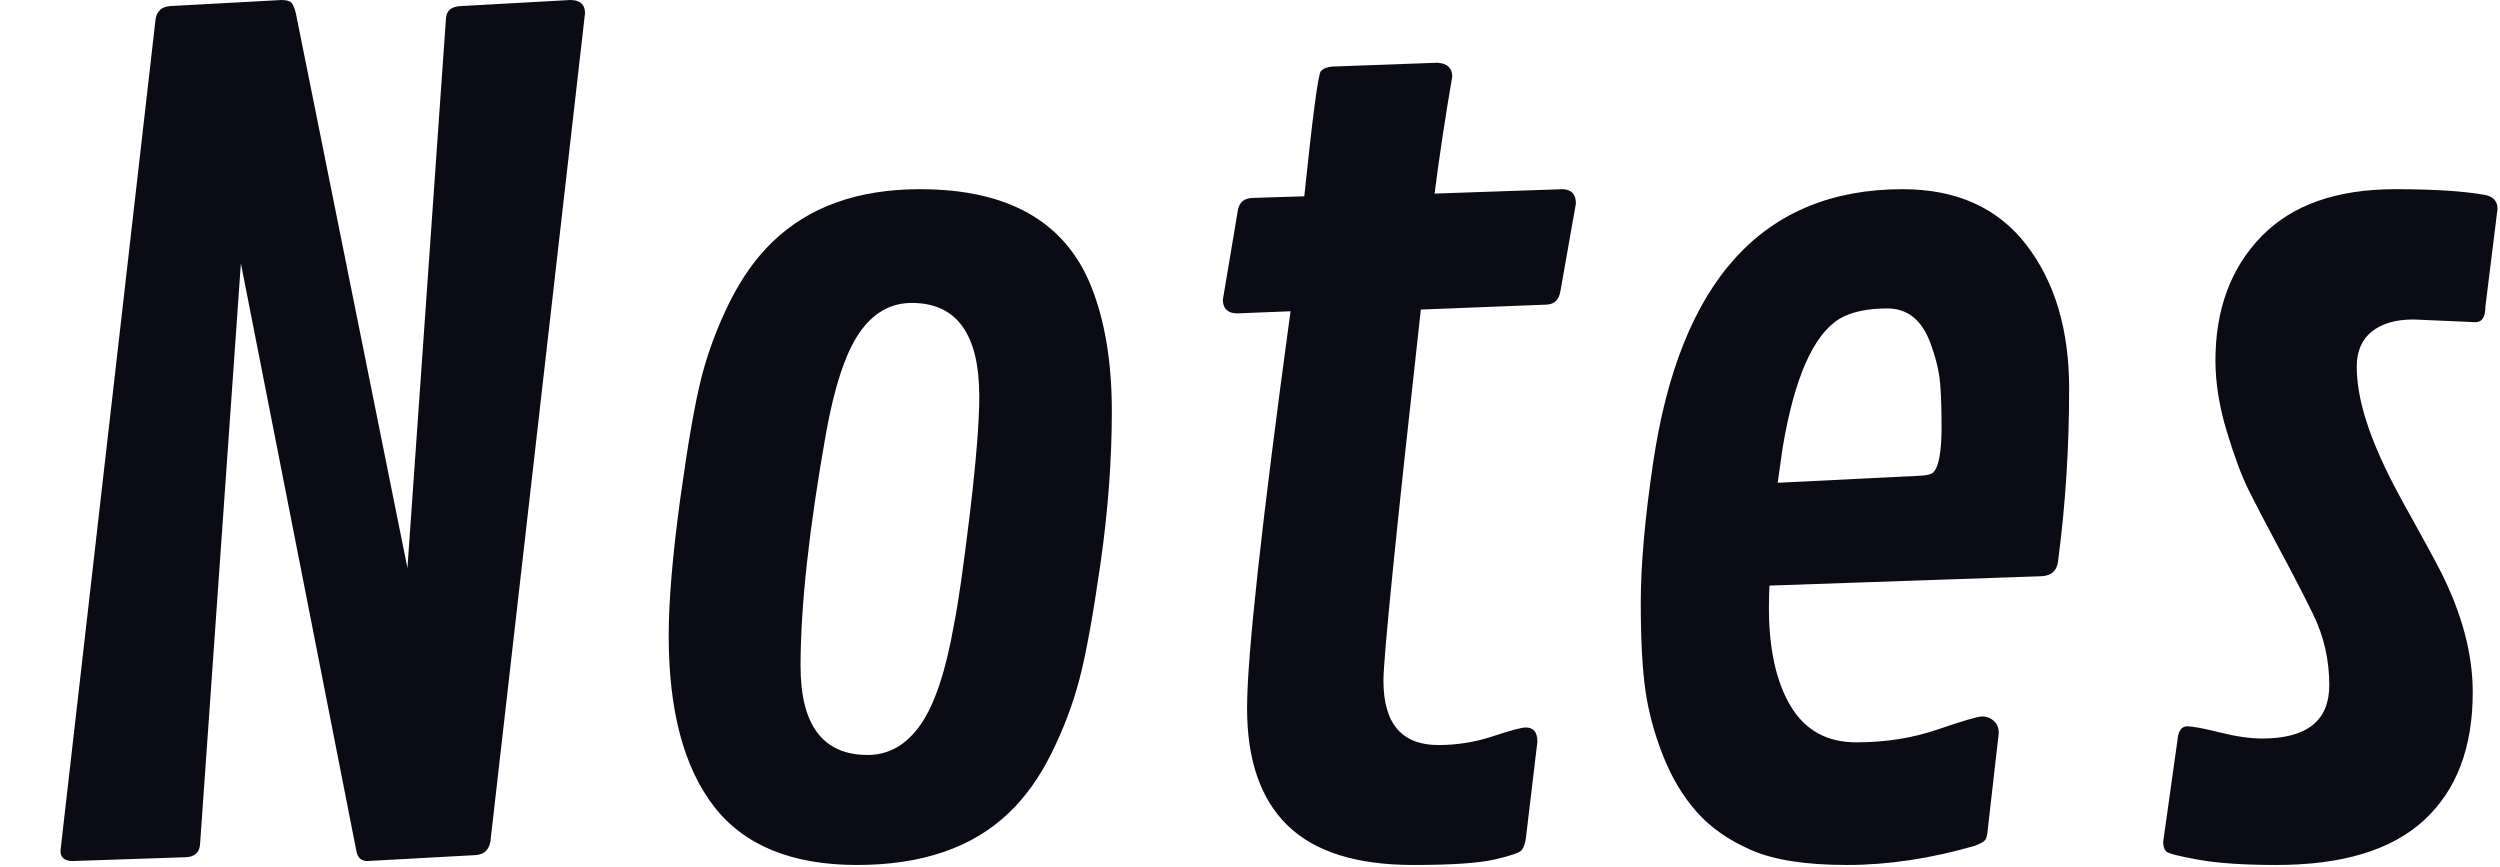 <svg xmlns="http://www.w3.org/2000/svg" width="222" height="77" viewBox="0 0 222 77"><path fill="#0b0b15" d="M51.95 1.17L51.95 1.17L43.55 74.71Q43.36 75.83 42.29 75.93L42.29 75.93L32.62 76.46Q31.79 76.46 31.64 75.54L31.64 75.54L21.39 23.39L17.77 74.90Q17.72 76.07 16.50 76.12L16.50 76.12L6.45 76.46Q5.37 76.46 5.37 75.54L5.37 75.54L13.82 1.66Q14.01 0.63 15.09 0.54L15.09 0.54L25 0Q25.68 0 25.90 0.27Q26.12 0.54 26.27 1.17L26.27 1.17L36.18 50.44L39.60 1.66Q39.65 0.59 40.92 0.54L40.92 0.54L50.63 0Q51.95 0 51.95 1.17ZM76.10 76.81Q67.43 76.81 63.40 71.61Q59.38 66.41 59.38 56.45L59.38 56.45Q59.38 51.81 60.40 44.34Q61.43 36.87 62.30 33.47Q63.18 30.08 64.79 26.83Q66.41 23.58 68.60 21.48L68.60 21.48Q73.44 16.80 81.69 16.80L81.69 16.80Q93.41 16.80 96.88 25.39L96.88 25.39Q98.73 29.98 98.73 36.50Q98.73 43.02 97.73 50Q96.73 56.98 95.85 60.33Q94.97 63.67 93.38 66.87Q91.80 70.07 89.60 72.17L89.60 72.17Q84.77 76.81 76.10 76.81ZM84.72 55.42L84.72 55.42Q85.25 52.83 86.11 45.73Q86.96 38.62 86.96 35.21L86.96 35.21Q86.96 26.90 80.96 26.90L80.96 26.90Q78.13 26.90 76.29 29.59Q74.46 32.28 73.34 38.53L73.34 38.53Q71.09 51.22 71.09 59.13Q71.09 67.04 77.05 67.04L77.05 67.04Q79.88 67.04 81.76 64.33Q83.64 61.62 84.72 55.42ZM111.18 17.58L115.82 17.43Q116.94 6.69 117.29 6.32Q117.63 5.96 118.31 5.91L118.31 5.91L127.64 5.57Q128.96 5.66 128.96 6.79L128.96 6.79Q128.03 12.21 127.39 17.19L127.39 17.19L138.77 16.80Q139.94 16.85 139.94 18.07L139.94 18.07L138.57 25.83Q138.38 27.00 137.35 27.05L137.35 27.05L126.17 27.49Q122.85 57.37 122.85 60.45L122.85 60.45Q122.85 66.16 127.73 66.16L127.73 66.16Q130.22 66.16 132.57 65.38Q134.91 64.60 135.50 64.60L135.50 64.60Q136.52 64.60 136.52 65.87L136.52 65.87L135.50 74.41Q135.40 75.15 135.13 75.49Q134.86 75.83 132.74 76.32Q130.62 76.81 125.49 76.81L125.49 76.81Q117.97 76.81 114.36 73.32Q110.74 69.82 110.74 62.89Q110.74 55.96 114.60 27.64L114.60 27.64L109.81 27.83Q108.59 27.78 108.59 26.61L108.59 26.61L109.91 18.75Q110.06 17.63 111.18 17.58L111.18 17.58ZM147.68 67.11Q146.53 64.21 146.12 61.35Q145.70 58.50 145.70 53.52Q145.70 48.54 146.78 41.21L146.78 41.21Q150.34 16.80 168.95 16.80L168.95 16.80Q176.12 16.80 179.93 21.73Q183.74 26.66 183.74 34.52Q183.74 42.38 182.76 49.80L182.76 49.80Q182.62 51.12 181.25 51.17L181.25 51.17L157.13 52.00Q157.08 52.73 157.08 53.96L157.08 53.96Q157.08 59.47 159.01 62.70Q160.94 65.92 164.84 65.92Q168.75 65.92 172.09 64.77Q175.44 63.62 176.03 63.62Q176.61 63.62 177.05 64.01Q177.49 64.40 177.49 65.09L177.49 65.09L176.51 73.68Q176.46 74.41 176.25 74.63Q176.03 74.85 175.39 75.10L175.39 75.10Q169.48 76.81 164.01 76.81Q158.54 76.81 155.52 75.49Q152.49 74.17 150.66 72.09Q148.83 70.02 147.68 67.11ZM158.30 39.75L158.30 39.75L157.86 42.87L170.61 42.24Q171.44 42.19 171.68 41.94L171.68 41.94Q172.41 41.21 172.41 37.92Q172.41 34.62 172.19 33.28Q171.97 31.93 171.44 30.52L171.44 30.52Q170.31 27.39 167.60 27.39Q164.89 27.39 163.33 28.32L163.33 28.32Q159.86 30.47 158.30 39.75ZM219.82 28.61L219.82 28.61L214.31 28.37Q211.96 28.37 210.62 29.44Q209.28 30.52 209.28 32.54Q209.28 34.57 210.01 37.01L210.01 37.01Q210.99 40.28 213.40 44.63Q215.82 48.97 216.75 50.78L216.75 50.78Q219.58 56.40 219.58 61.47L219.58 61.47Q219.58 68.85 215.26 72.83Q210.94 76.81 202.15 76.81L202.15 76.81Q197.80 76.81 195.21 76.34Q192.63 75.88 192.36 75.61Q192.09 75.34 192.09 74.76L192.09 74.76L193.36 65.72Q193.46 64.50 194.21 64.50Q194.97 64.50 197.12 65.04Q199.27 65.58 200.88 65.58L200.88 65.58Q206.84 65.58 206.84 60.84L206.84 60.84Q206.84 57.47 205.40 54.54Q203.96 51.61 202.27 48.49Q200.59 45.36 199.66 43.48Q198.73 41.60 197.73 38.28Q196.73 34.96 196.73 32.03L196.73 32.03Q196.73 25.20 200.81 21.00Q204.88 16.80 212.70 16.80L212.70 16.80Q217.72 16.80 220.56 17.29L220.56 17.29Q221.78 17.48 221.78 18.55L221.78 18.55L220.70 27.25Q220.70 28.61 219.82 28.61Z"></path></svg>